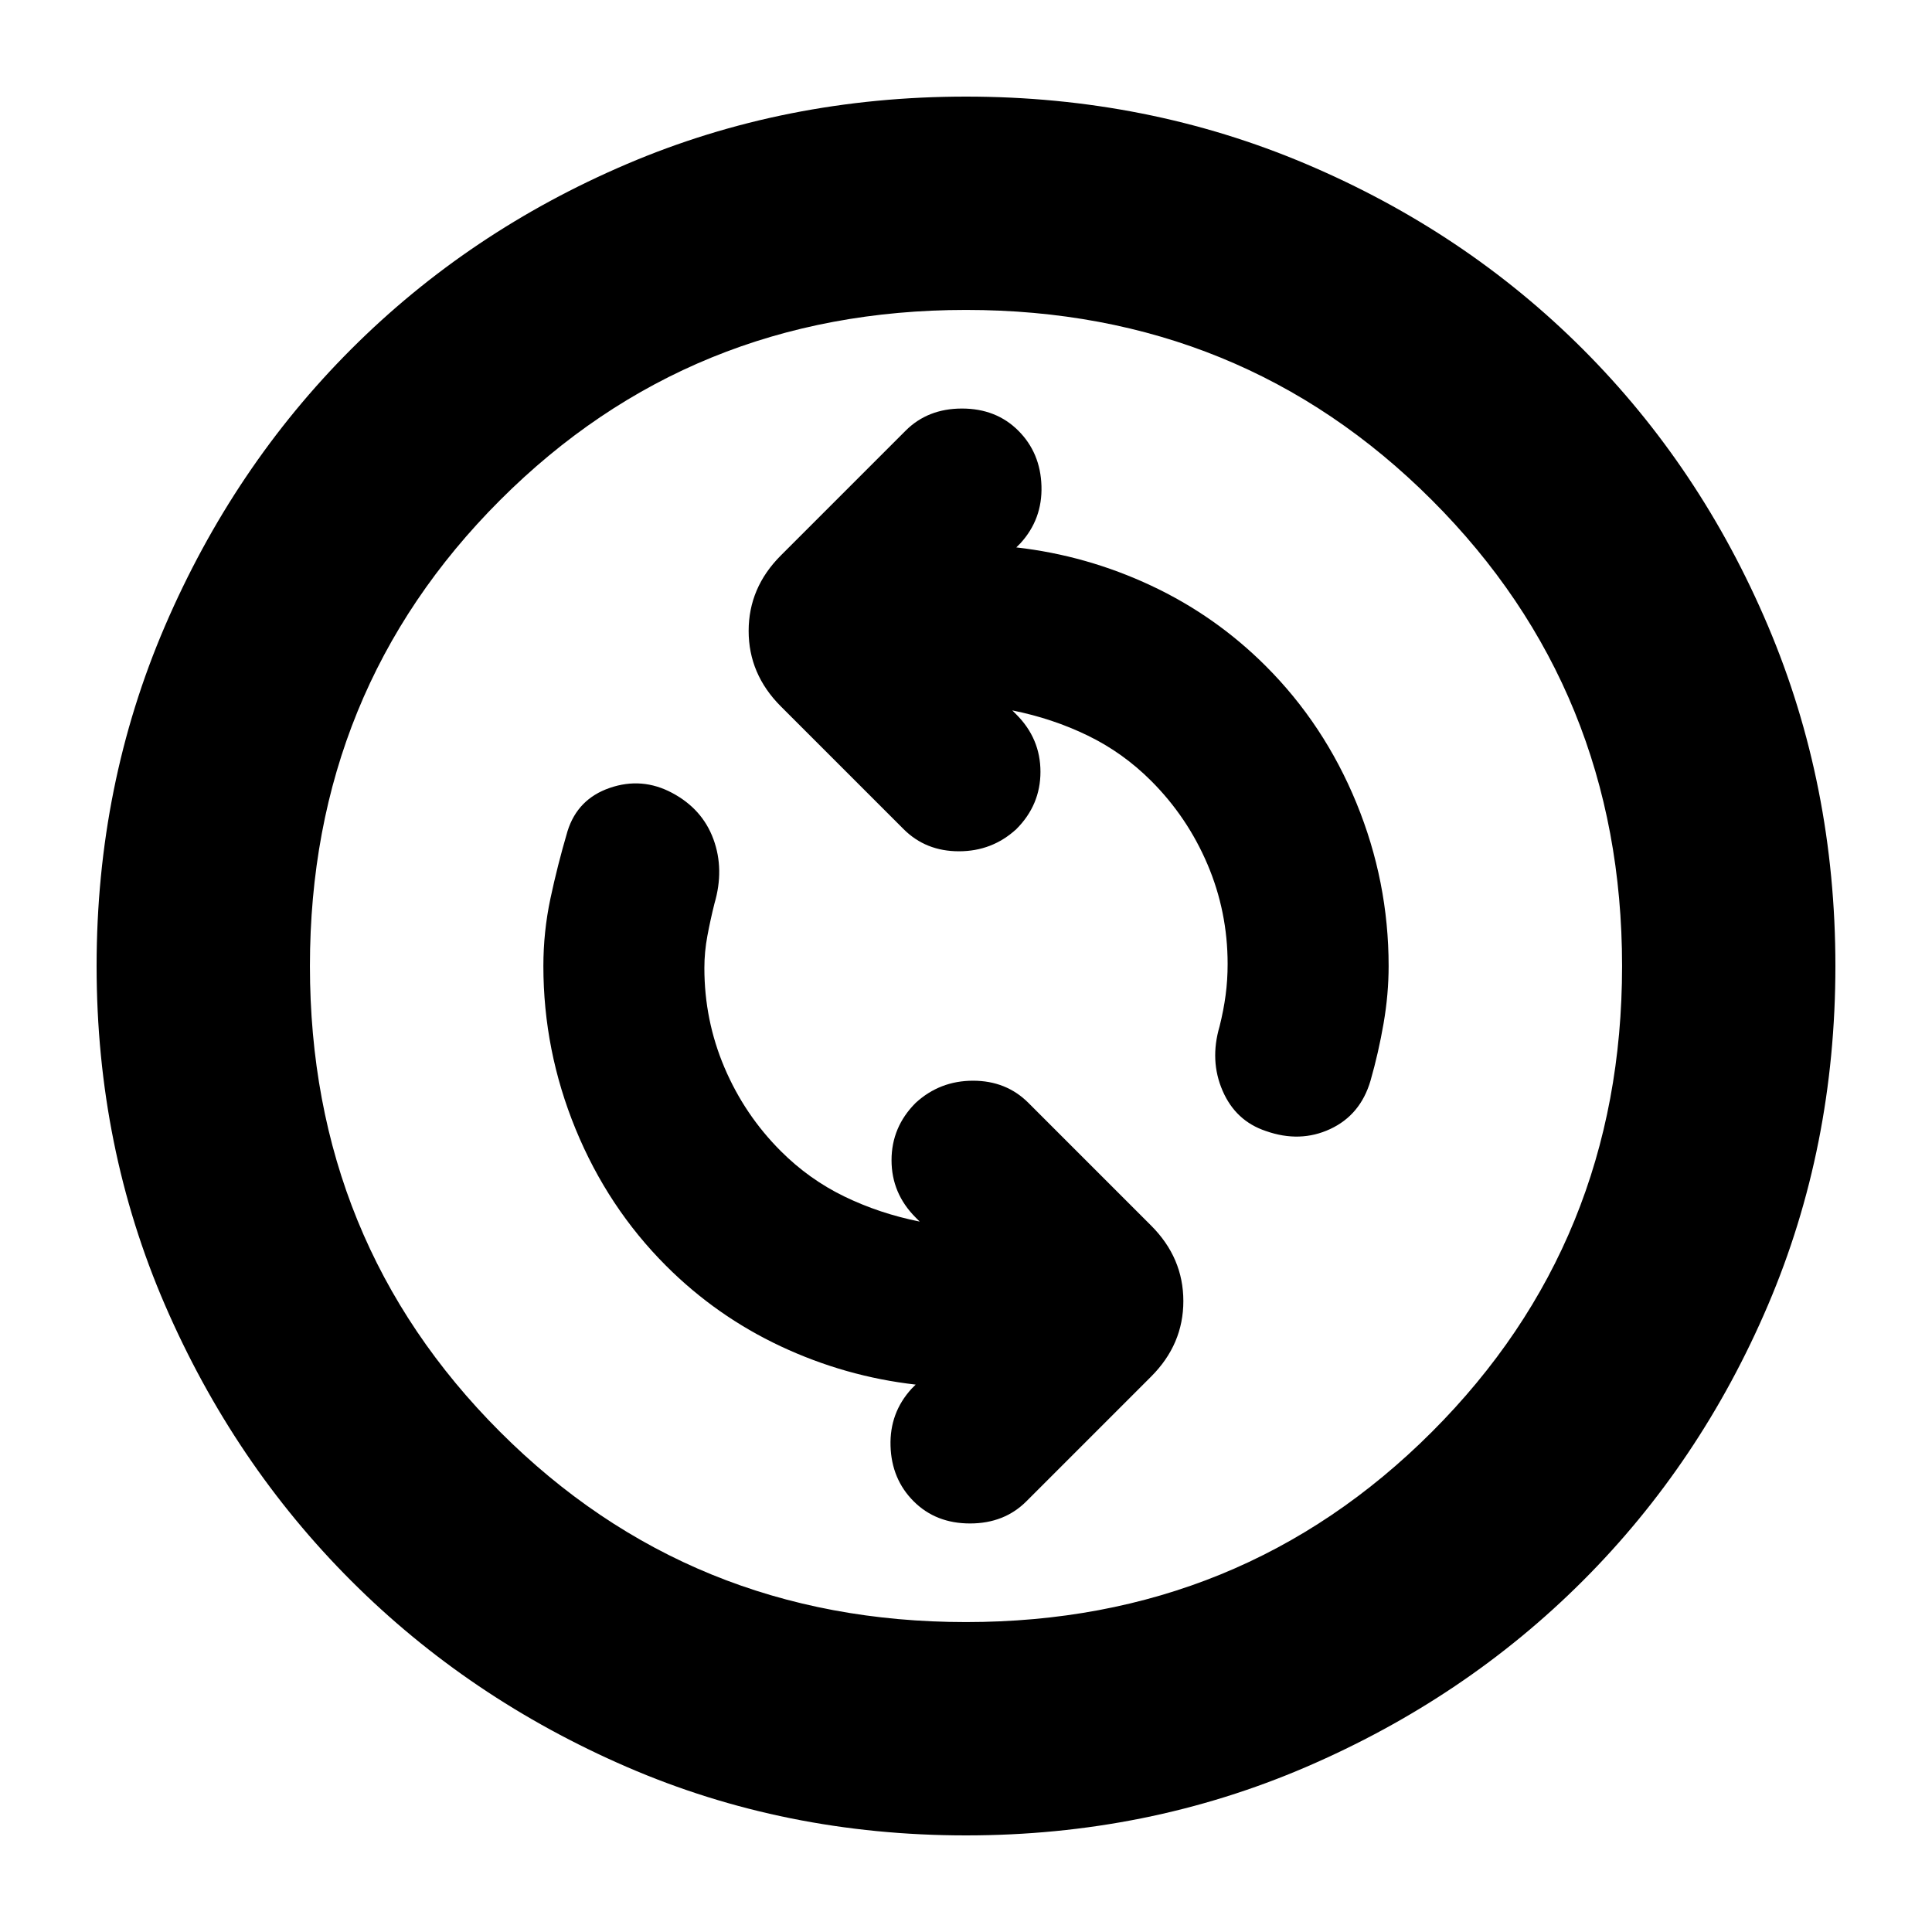 <svg xmlns="http://www.w3.org/2000/svg" height="24" viewBox="0 -960 960 960" width="24"><path d="M457-353q-20-4-37.5-12.5T388-388q-18-18-28-41.5T350-479q0-8 1.5-16t3.5-16q5-17-.5-32T334-566q-15-8-31-2.5T282-547q-5 17-8.5 33.5T270-480q0 42 16 81t45 68q25 25 57 40t67 19l-2 2q-11 12-10.5 28.5T454-214q11 11 28 11t28-11l62-62q16-16 16-37.5T572-351l-61-61q-11-11-27.5-11T455-412q-12 12-12 28.5t12 28.5l2 2Zm46-254q20 4 37.5 12.5T572-572q18 18 28 41.5t10 49.5q0 8-1 15.5t-3 15.5q-5 17 1.5 32t21.5 20q17 6 32-1t20-24q4-14 6.5-28.5T690-480q0-42-16-81t-45-68q-25-25-57-40t-67-19l2-2q11-12 10.5-28.5T506-746q-11-11-28-11t-28 11l-62 62q-16 16-16 37.5t16 37.5l61 61q11 11 27.5 11t28.5-11q12-12 12-28.5T505-605l-2-2ZM480-48q-90 0-168.5-34t-137-92.5Q116-233 82-311.5T48-480q0-90 34-169t92.5-137.5q58.5-58.5 137-92T480-912q90 0 169 33.5t137.5 92Q845-728 878.5-649T912-480q0 90-33.5 168.5t-92 137Q728-116 649-82T480-48Zm0-106q137 0 231.5-94.5T806-480q0-137-94.5-231.5T480-806q-137 0-231.5 94.5T154-480q0 137 94.5 231.5T480-154Zm0-326Z"/></svg>